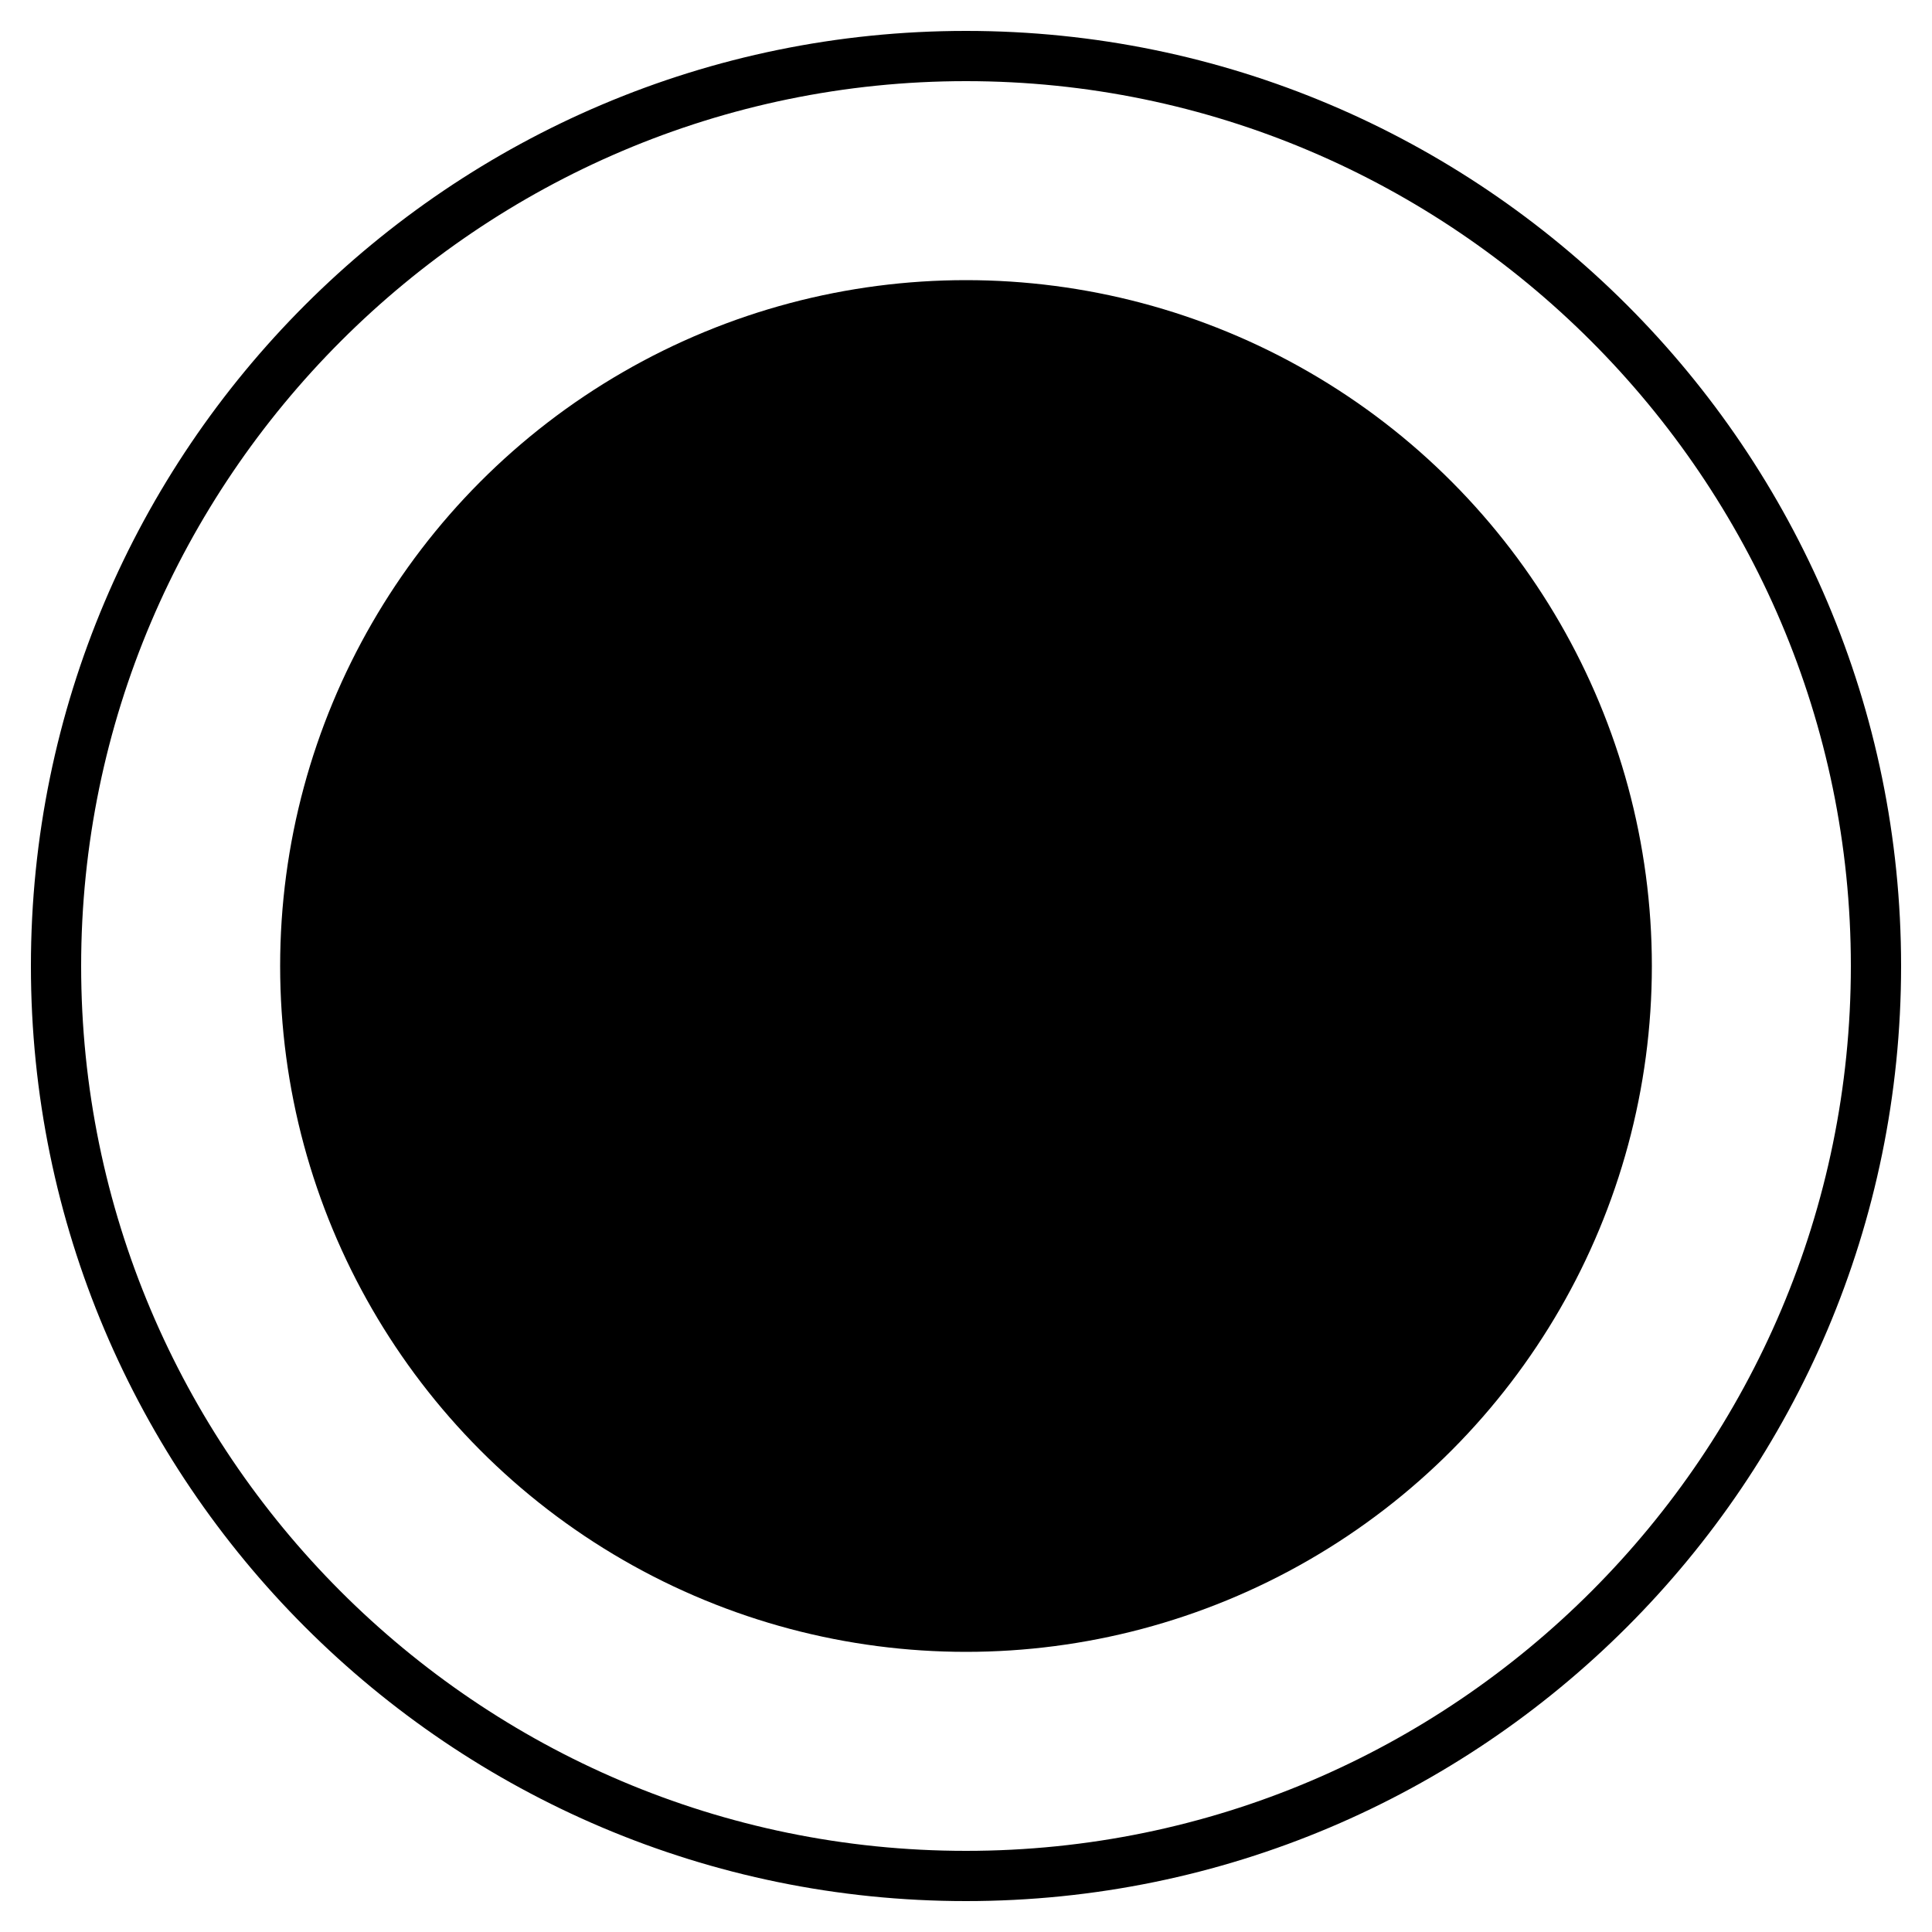 <svg xmlns="http://www.w3.org/2000/svg" xmlns:xlink="http://www.w3.org/1999/xlink" x="0px" y="0px" viewBox="0 0 100 100" style="enable-background:new 0 0 100 100;" xml:space="preserve"><g>	<path d="M50,98.4C23.3,98.4,1.6,76.7,1.6,50S23.3,1.6,50,1.6S98.4,23.3,98.4,50S76.7,98.4,50,98.4z M50,4.2  C24.8,4.2,4.2,24.8,4.2,50c0,25.2,20.5,45.8,45.8,45.8S95.8,75.2,95.8,50C95.8,24.8,75.2,4.2,50,4.2z"></path>	<circle class="iconlist-circle" cx="50" cy="50" r="35.5"></circle>	<path class="iconlist-arrow" d="M45.2,35.5h14.5c0.9,0,1.6,0.7,1.6,1.6v14.5c0,0.9-0.7,1.6-1.6,1.6c-0.9,0-1.6-0.7-1.6-1.6V41L38.2,60.8  L36,58.5l19.8-19.8H45.2c-0.9,0-1.6-0.7-1.6-1.6C43.5,36.2,44.3,35.5,45.2,35.5z"></path></g></svg>